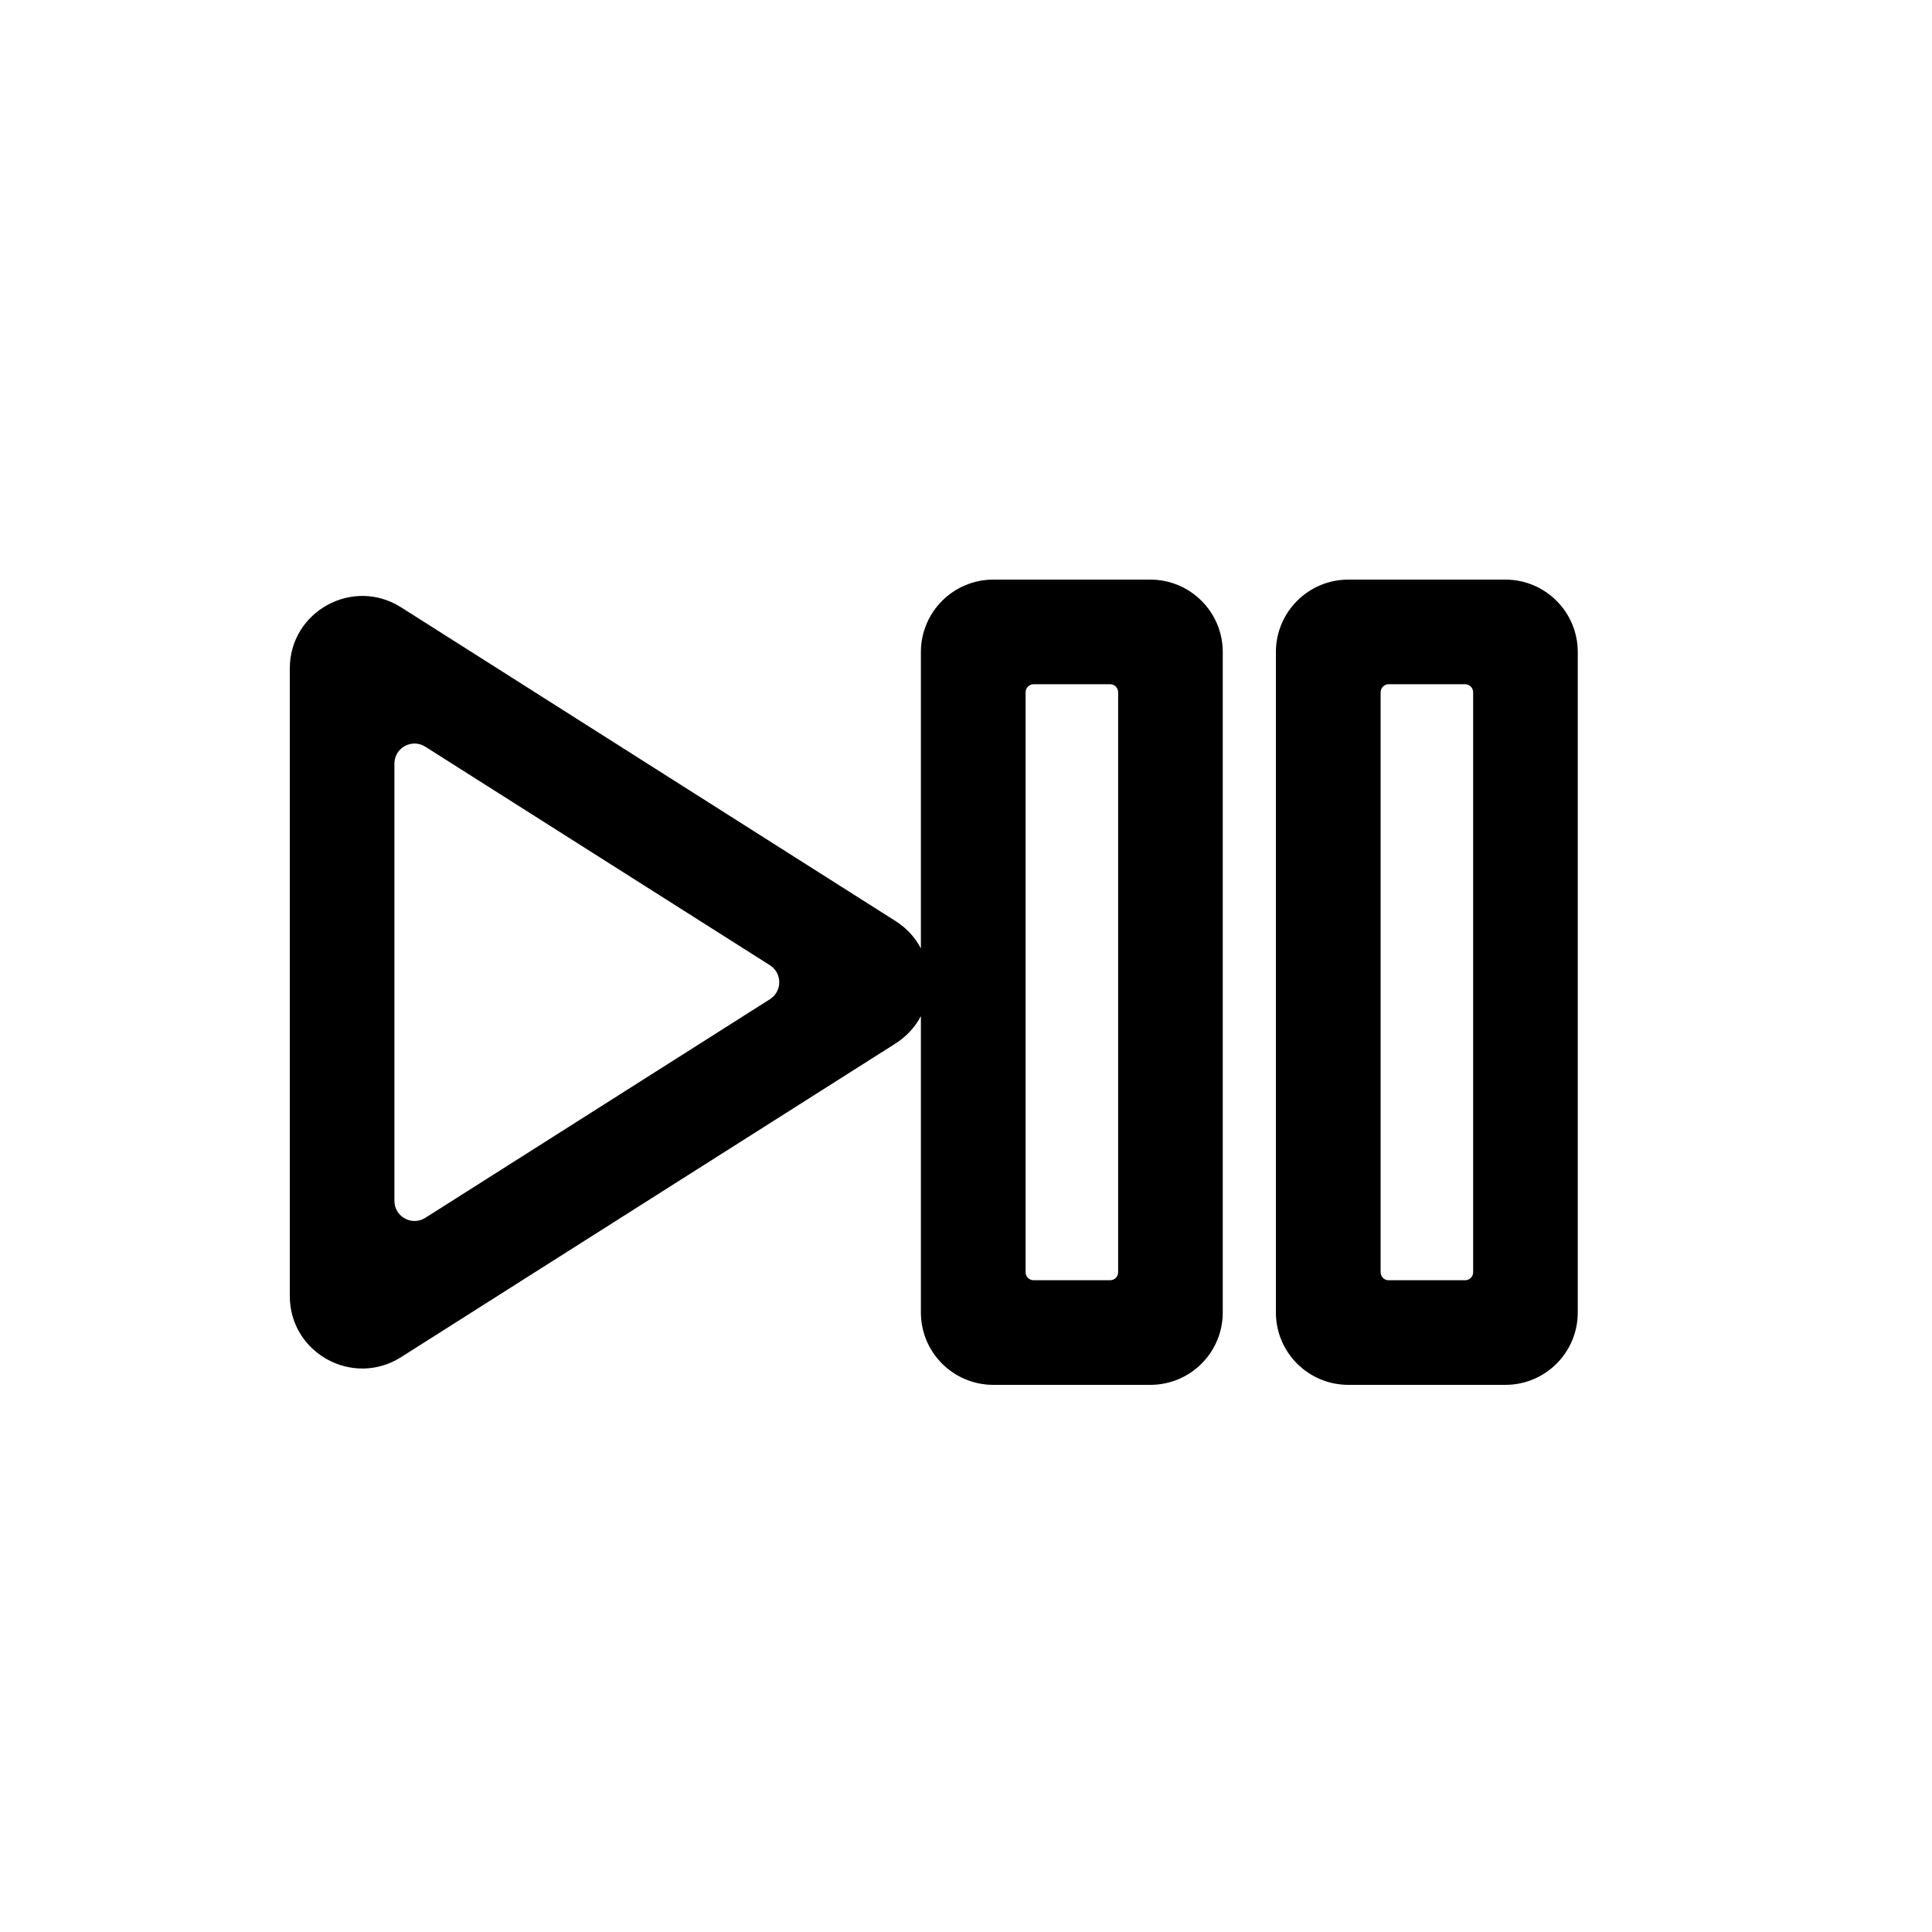<svg width="20" height="20" viewBox="0 0 20 20" fill="none" xmlns="http://www.w3.org/2000/svg">
<path fill-rule="evenodd" clip-rule="evenodd" d="M9.533 6.75C9.533 6.336 9.869 6 10.283 6H11.908C12.322 6 12.658 6.336 12.658 6.75V13.586C12.658 14.001 12.322 14.336 11.908 14.336H10.283C9.869 14.336 9.533 14.001 9.533 13.586V10.519C9.475 10.629 9.388 10.727 9.271 10.802L4.152 14.049C3.652 14.366 3 14.007 3 13.416L3 6.92C3 6.329 3.652 5.97 4.152 6.287L9.271 9.535C9.388 9.609 9.475 9.707 9.533 9.818V6.75ZM10.7 7.083C10.654 7.083 10.617 7.121 10.617 7.167V13.17C10.617 13.216 10.654 13.253 10.7 13.253H11.492C11.538 13.253 11.575 13.216 11.575 13.17V7.167C11.575 7.121 11.538 7.083 11.492 7.083H10.7ZM4.403 7.73C4.264 7.642 4.083 7.741 4.083 7.905L4.083 12.431C4.083 12.595 4.264 12.695 4.403 12.607L7.97 10.344C8.099 10.262 8.099 10.074 7.97 9.992L4.403 7.73Z" fill="black"/>
<path fill-rule="evenodd" clip-rule="evenodd" d="M13.958 6C13.544 6 13.208 6.336 13.208 6.75V13.586C13.208 14.001 13.544 14.336 13.958 14.336H15.583C15.998 14.336 16.333 14.001 16.333 13.586V6.75C16.333 6.336 15.998 6 15.583 6H13.958ZM14.375 13.253C14.329 13.253 14.292 13.216 14.292 13.17V7.167C14.292 7.121 14.329 7.083 14.375 7.083H15.167C15.213 7.083 15.25 7.121 15.25 7.167V13.17C15.25 13.216 15.213 13.253 15.167 13.253H14.375Z" fill="black"/>
</svg>
